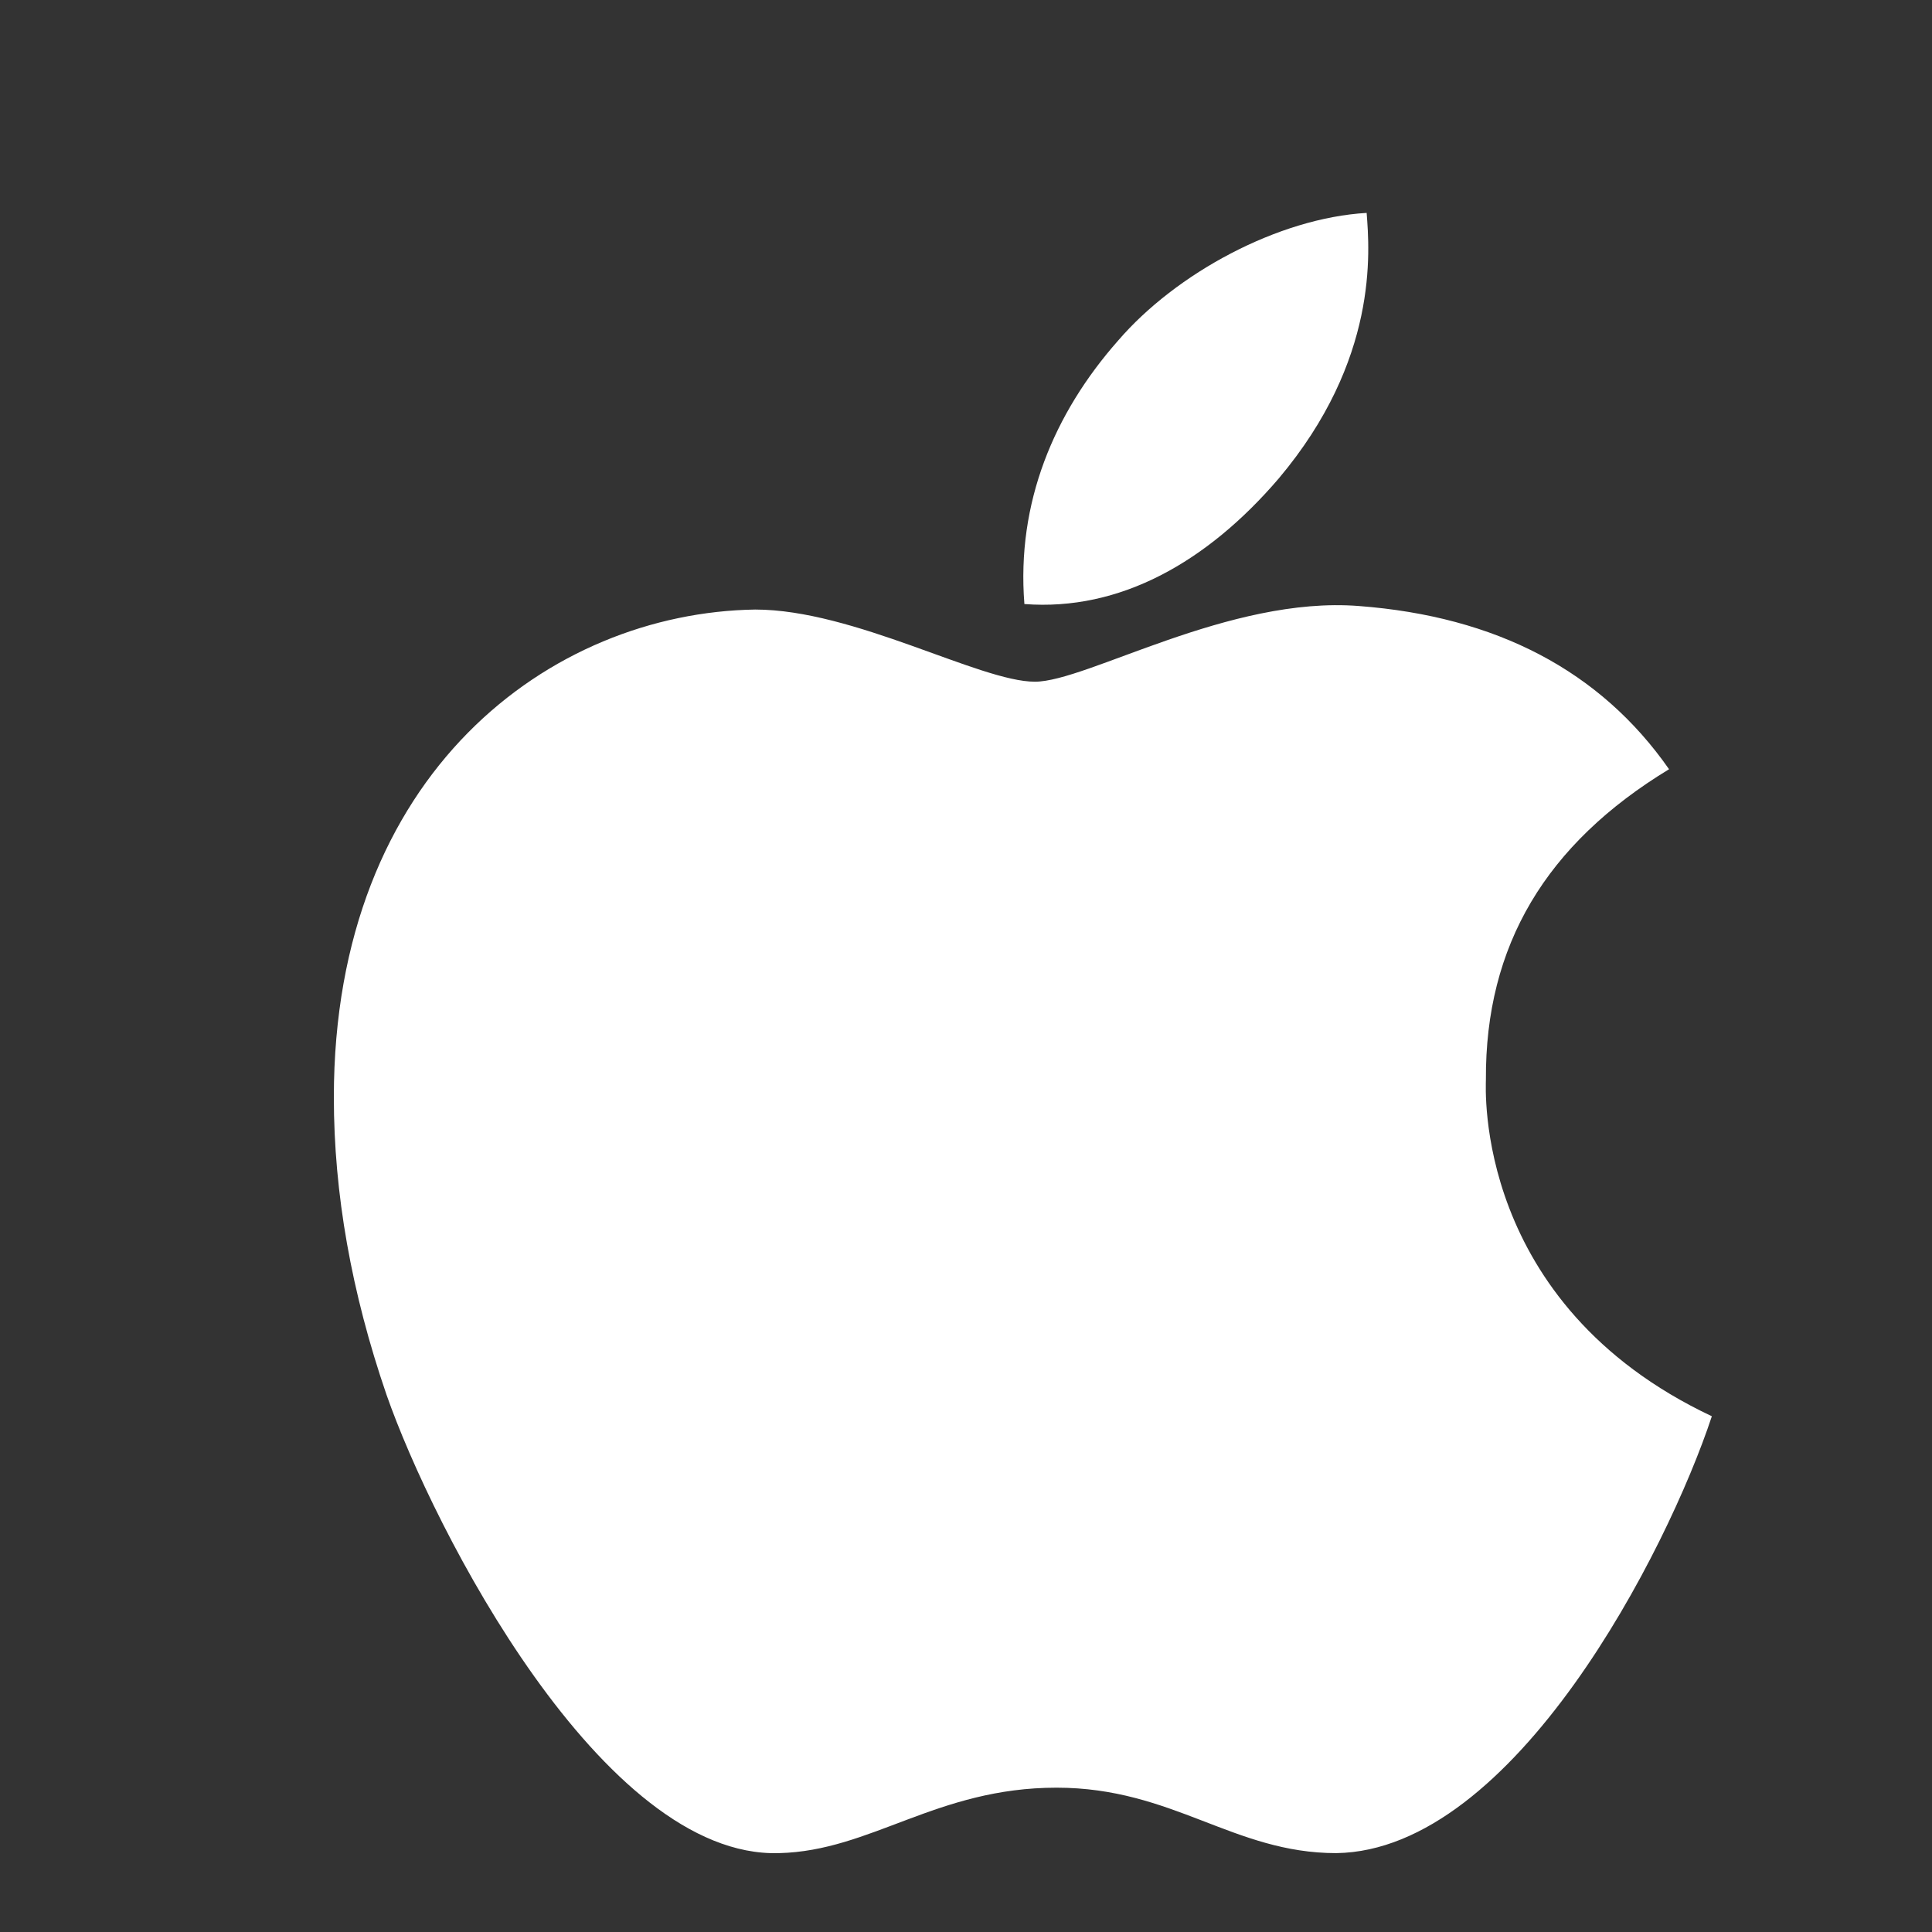 <svg width="25" height="25" viewBox="0 0 40 40" fill="none" xmlns="http://www.w3.org/2000/svg"><rect x="0" y="0" width="40" height="40" fill="#333333" stroke="none"/><path d="M30.764 22.355C30.748 19.571 32.009 17.473 34.556 15.926C33.132 13.886 30.977 12.763 28.136 12.547C25.446 12.335 22.503 14.114 21.426 14.114C20.287 14.114 17.683 12.62 15.634 12.62C11.405 12.686 6.912 15.992 6.912 22.718C6.912 24.706 7.275 26.759 8.001 28.873C8.973 31.657 12.475 38.477 16.128 38.367C18.038 38.322 19.389 37.012 21.875 37.012C24.287 37.012 25.536 38.367 27.666 38.367C31.352 38.314 34.519 32.114 35.442 29.322C30.499 26.991 30.764 22.498 30.764 22.355ZM26.475 9.906C28.544 7.449 28.356 5.212 28.295 4.408C26.466 4.514 24.352 5.653 23.148 7.053C21.822 8.555 21.042 10.412 21.209 12.506C23.185 12.657 24.989 11.641 26.475 9.906Z" fill="white"></path></svg>